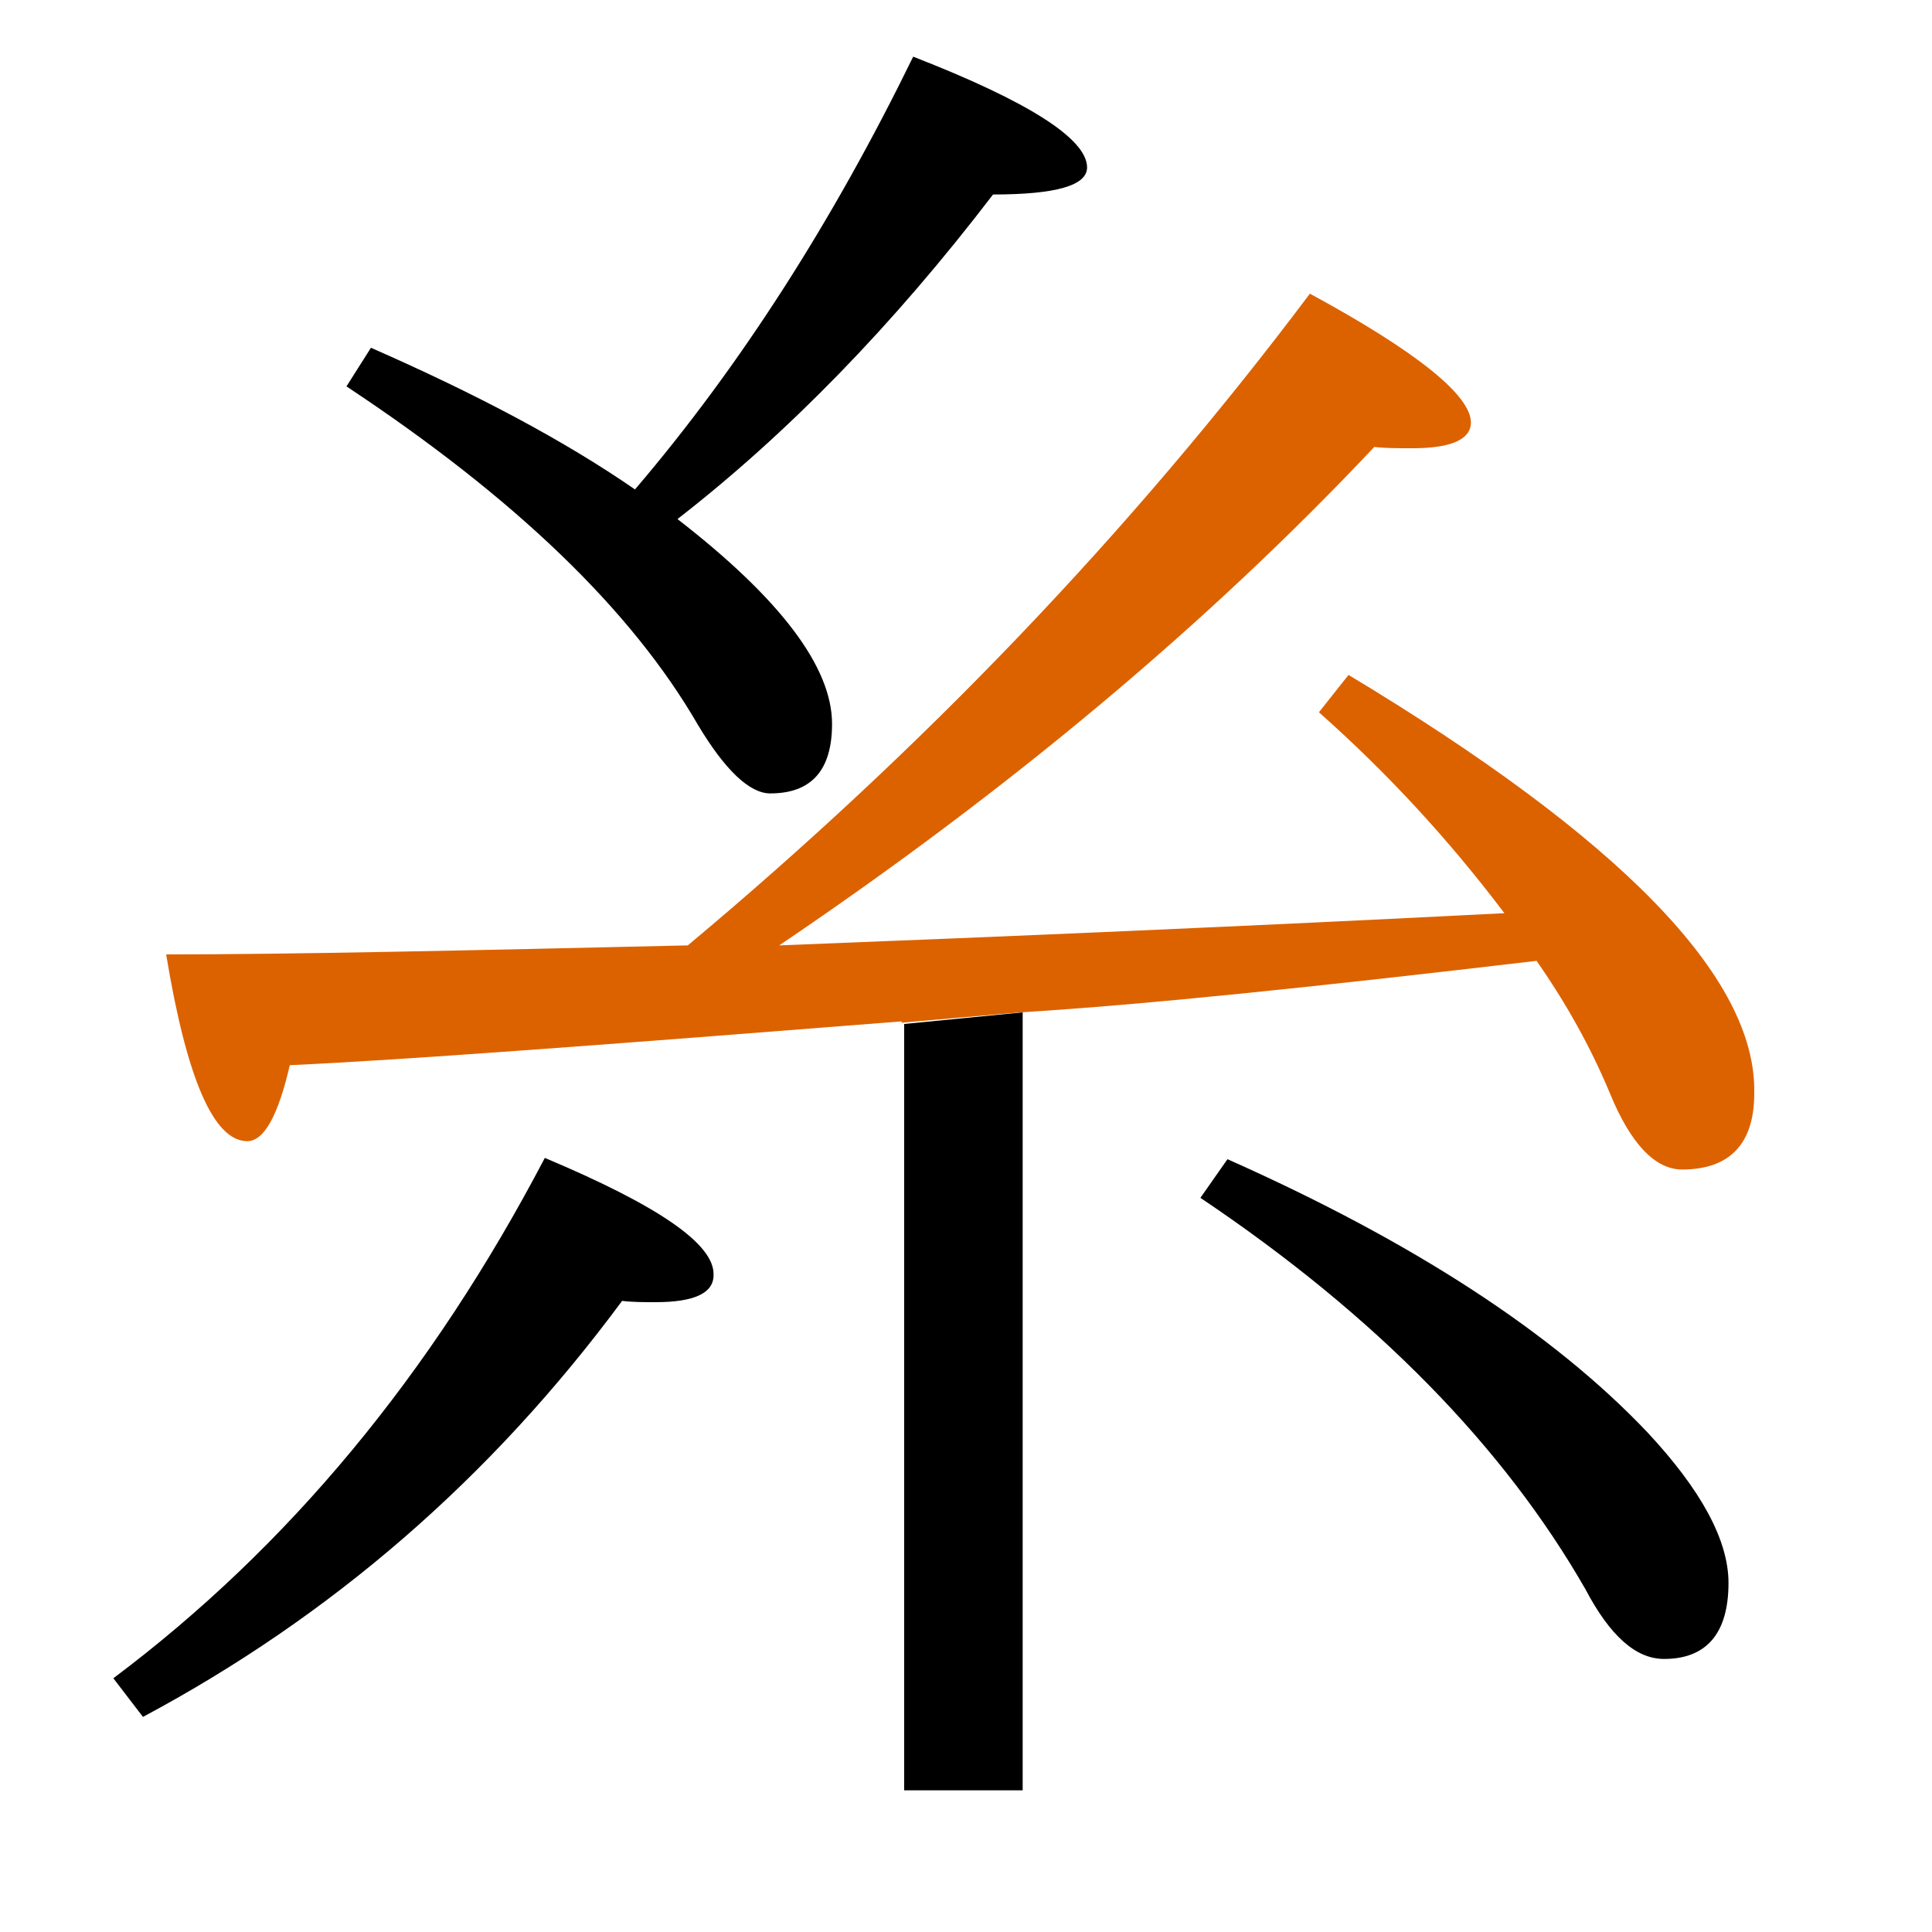 <?xml version="1.0" encoding="utf-8"?>
<!-- Generator: Adobe Illustrator 19.0.0, SVG Export Plug-In . SVG Version: 6.00 Build 0)  -->
<svg version="1.1" id="圖層_1" xmlns="http://www.w3.org/2000/svg" xmlns:xlink="http://www.w3.org/1999/xlink" x="0px" y="0px"
	 viewBox="45 -33.8 150 150" style="enable-background:new 45 -33.8 150 150;" xml:space="preserve">
<style type="text/css">
	.st0{enable-background:new    ;}
	.st1{fill:#DC6200;}
</style>
<g class="st0">
	<path d="M87.3,56.1c-8.8,16.8-19.9,30.2-33.5,40.4l2.3,3c14.6-7.8,27-18.5,37.2-32.3c0.8,0.1,1.7,0.1,2.6,0.1c3,0,4.5-0.7,4.5-2.1
		C100.5,62.8,96.1,59.8,87.3,56.1z"/>
	<path d="M99.2,22.5c2.1,3.5,4,5.3,5.6,5.3c3.2,0,4.8-1.8,4.8-5.4c0-4.4-4-9.7-12-15.9c8.5-6.6,16.7-15,24.5-25.2
		c4.9,0,7.3-0.7,7.3-2.1c0-2.2-4.5-5.1-13.5-8.6c-6.2,12.7-13.4,24-21.6,33.6C88.8,0.4,82-3.2,73.8-6.8l-1.9,3
		C84.9,4.8,94,13.5,99.2,22.5z"/>
	<path d="M140.3,56.2l-2.1,3c13.7,9.2,23.6,19.4,29.9,30.4c1.9,3.6,3.9,5.4,6.1,5.4c3.3,0,5-2,5-5.9c0-3.3-2.1-7.2-6.3-11.7
		C165.6,69.7,154.7,62.6,140.3,56.2z"/>
	<polygon points="115.2,105.2 124.4,105.2 124.4,44.8 115.2,45.7 	"/>
	<path class="st1" d="M149.7,18.6l-2.3,2.9c5.3,4.7,10.1,9.9,14.4,15.6c-19.6,1-38.3,1.8-56.3,2.5c17.9-12.1,33.3-25,46.2-38.7
		c0.8,0.1,1.8,0.1,3,0.1c3,0,4.5-0.7,4.5-2c0-2.1-4.2-5.5-12.5-10c-13.9,18.5-30,35.3-48.3,50.6c-17.4,0.4-30.9,0.7-40.5,0.7
		c1.6,9.7,3.7,14.5,6.3,14.5c1.3,0,2.4-2,3.3-5.9c8.8-0.4,24.7-1.6,47.5-3.4v0.1l9.2-0.8v0c9.8-0.6,23.1-2,40.1-4
		c2.3,3.3,4.2,6.7,5.7,10.3c1.6,3.9,3.5,5.9,5.6,5.9c3.7,0,5.6-2,5.6-5.9C181.4,42.1,170.8,31.3,149.7,18.6z"/>
</g>
</svg>
